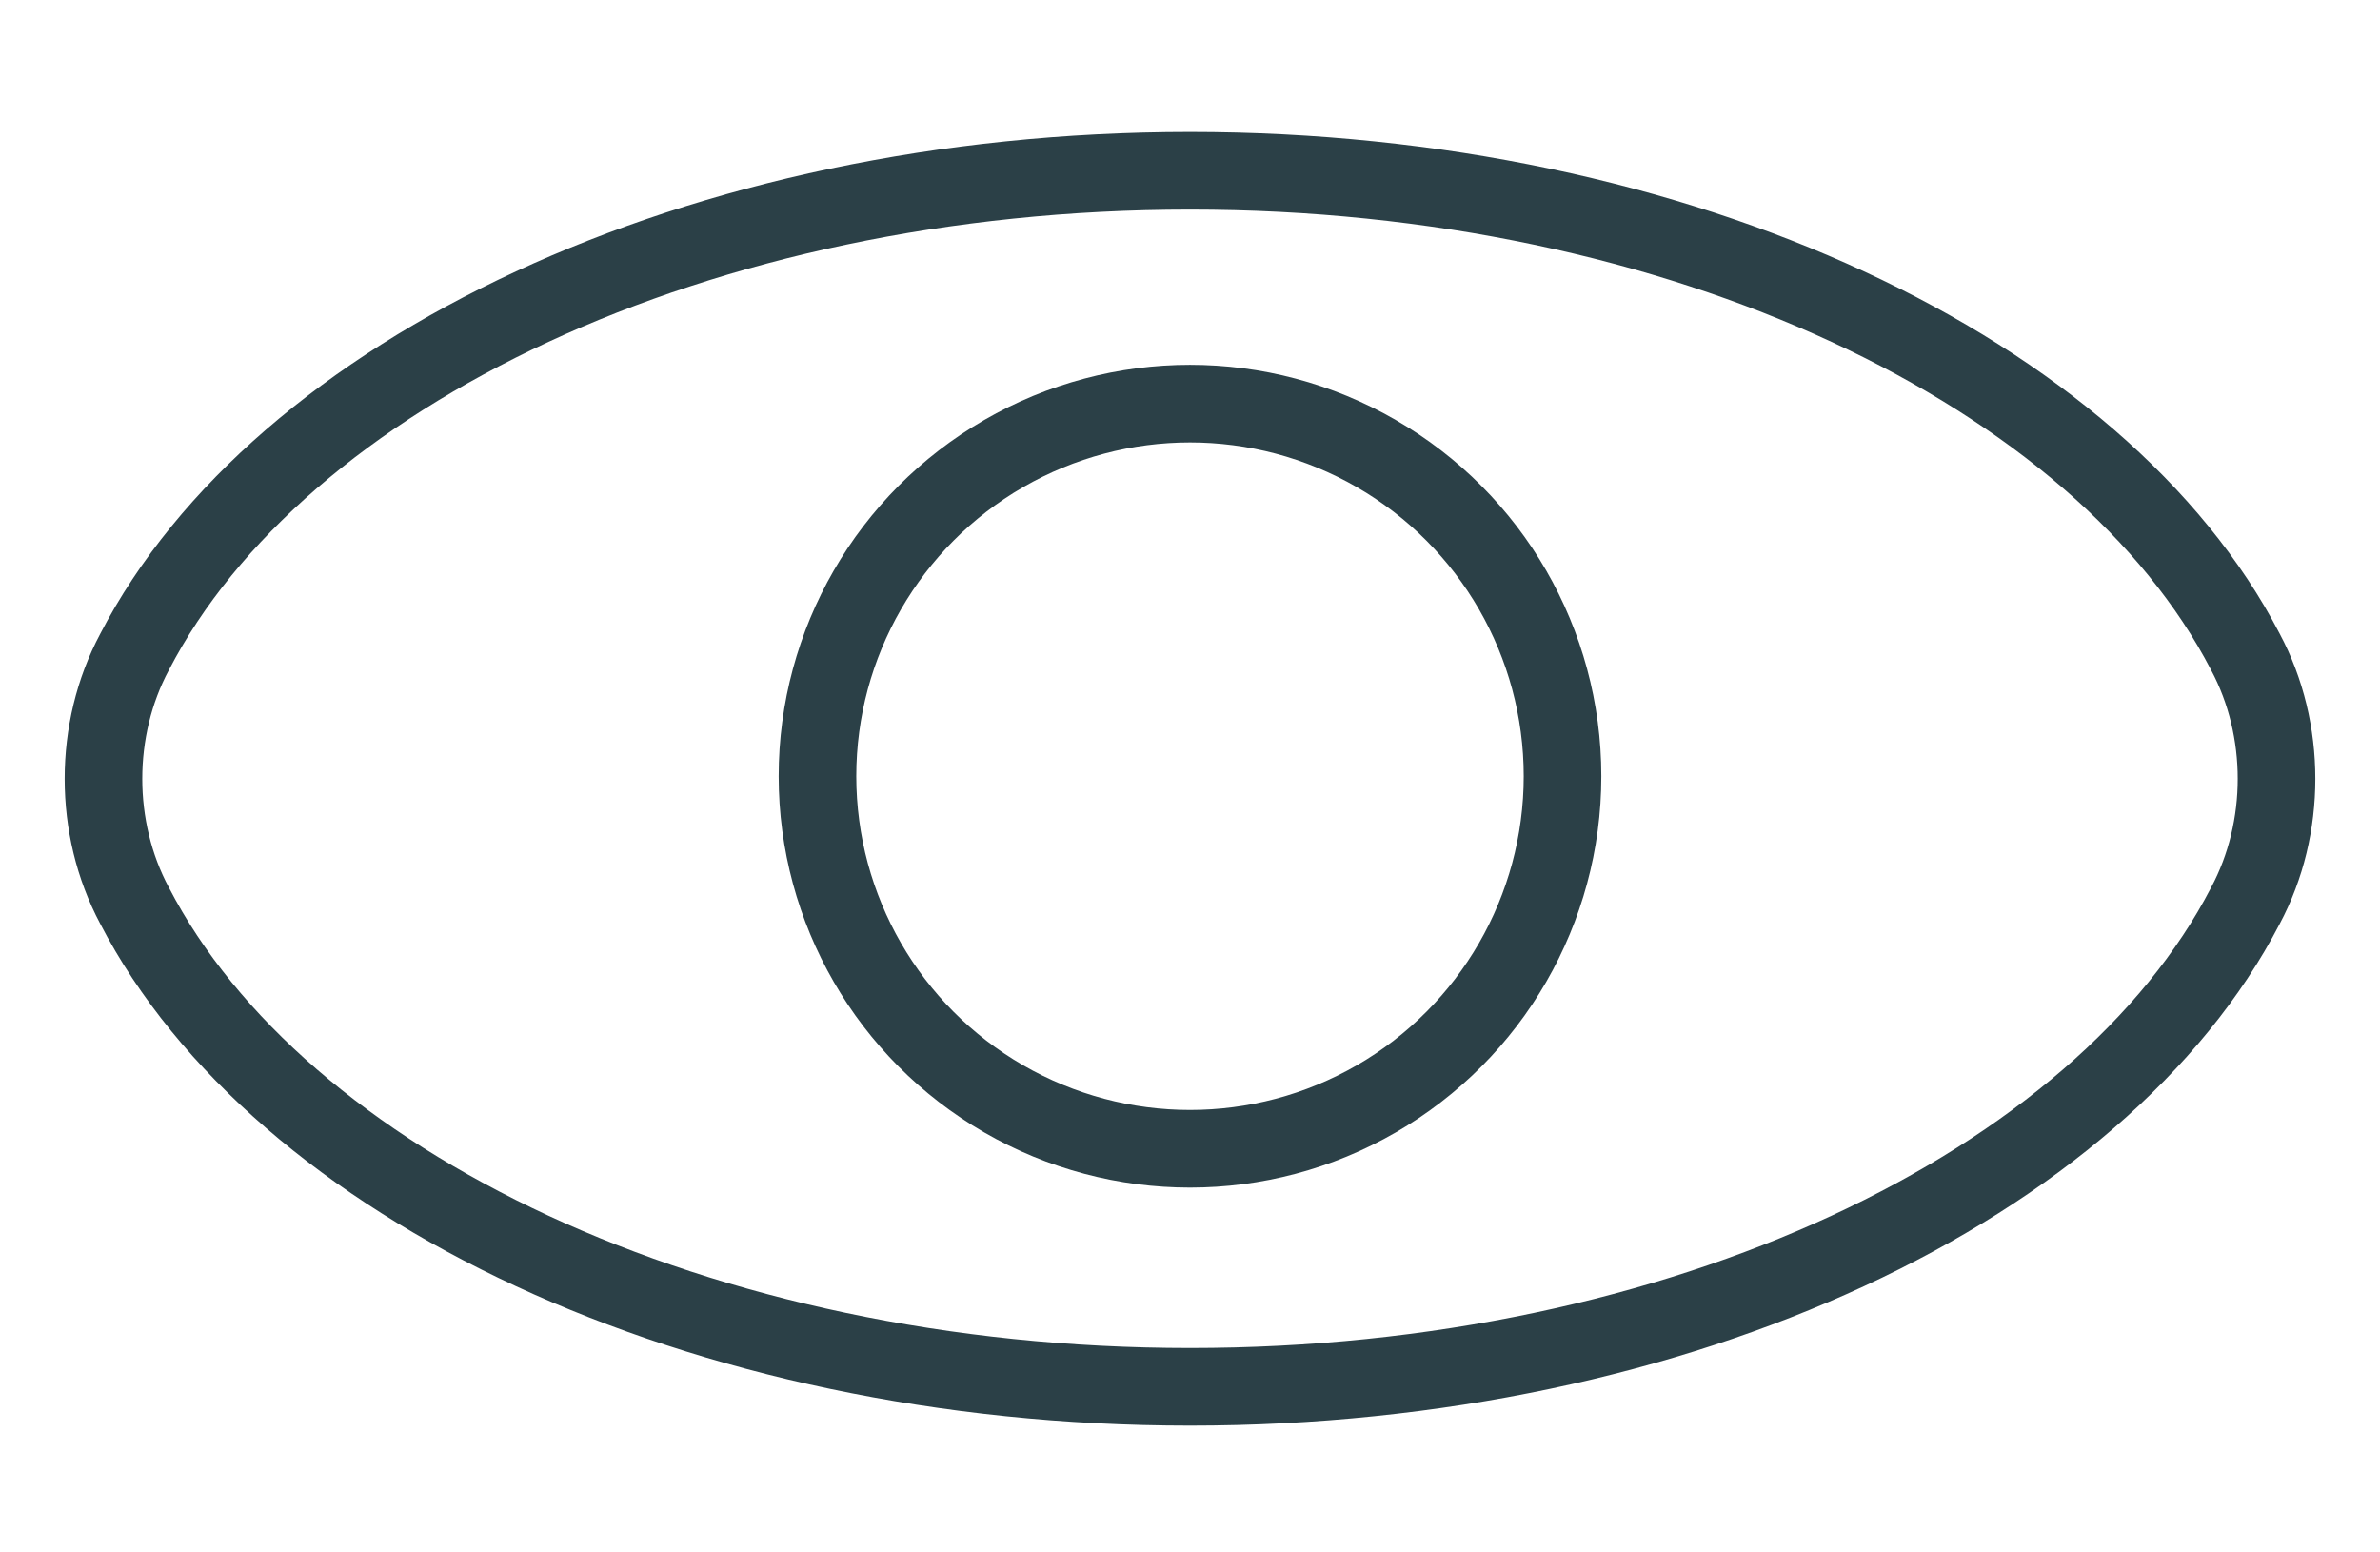 <?xml version="1.0" encoding="utf-8"?>
<!-- Generator: Adobe Illustrator 19.0.0, SVG Export Plug-In . SVG Version: 6.00 Build 0)  -->
<svg version="1.0" id="Capa_1" xmlns="http://www.w3.org/2000/svg" xmlns:xlink="http://www.w3.org/1999/xlink" x="0px" y="0px"
	 viewBox="0 0 46 30" style="enable-background:new 0 0 46 30;" xml:space="preserve">
<path id="XMLID_83_" style="fill-rule:evenodd;clip-rule:evenodd;fill:none;stroke:#44616E;stroke-width:1.5;stroke-miterlimit:10;" d="
	M78.5,1c7.4,0,14.8,0,22.3,0c1.6,0,2.3,0.7,2.3,2.3c0,7.8,0,15.6,0,23.4c0,1.5-0.7,2.2-2.3,2.2c-5.1,0-10.2,0-15.3,0
	c-0.9,0-1.2-0.2-1.5-1.1c-0.5-1.8-1-3.7-1.6-5.5c-0.2-0.7-0.5-1.4-0.9-2c-1.5-2.4-4.6-2.4-5.9,0.1c-0.7,1.4-1.1,2.9-1.6,4.4
	c-0.3,1-0.6,2.1-0.9,3.2c-0.2,0.7-0.6,1-1.4,1c-5.3,0-10.6,0-15.8,0c-1.3,0-2.1-0.8-2.1-2.1c0-4.6,0-9.3,0-13.9c0-3.2,0-6.4,0-9.6
	c0-1.5,0.7-2.2,2.3-2.2C63.6,1,71.1,1,78.5,1z M94.6,15c0-2.8-2.3-5-5.1-5c-2.8,0-5.1,2.2-5.1,5c0,2.8,2.3,5,5.1,5
	C92.3,20,94.6,17.8,94.6,15z M62.4,15c0,2.8,2.3,5,5.1,5c2.8,0,5.1-2.2,5.1-5c0-2.8-2.3-5-5.1-5C64.7,10,62.4,12.2,62.4,15z"/>
<g id="XMLID_85_">
	
		<path id="XMLID_84_" style="fill-rule:evenodd;clip-rule:evenodd;fill:none;stroke:#2b4047;stroke-width:1.5;stroke-miterlimit:10;" d="
		M23,3.3c-9.5,0-17.6,3.9-20.4,9.3c-0.8,1.5-0.8,3.4,0,4.9c2.8,5.4,10.9,9.3,20.4,9.3c9.5,0,17.6-3.9,20.4-9.3
		c0.8-1.5,0.8-3.4,0-4.9C40.6,7.2,32.5,3.3,23,3.3z"/>
	
		<circle id="XMLID_86_" style="fill-rule:evenodd;clip-rule:evenodd;fill:none;stroke:#2b4047;stroke-width:1.5;stroke-miterlimit:10;" cx="23" cy="15" r="7.2"/>
</g>
<ellipse id="XMLID_129_" style="fill:#2B4047;" cx="-175.6" cy="10" rx="92.6" ry="135"/>
</svg>
